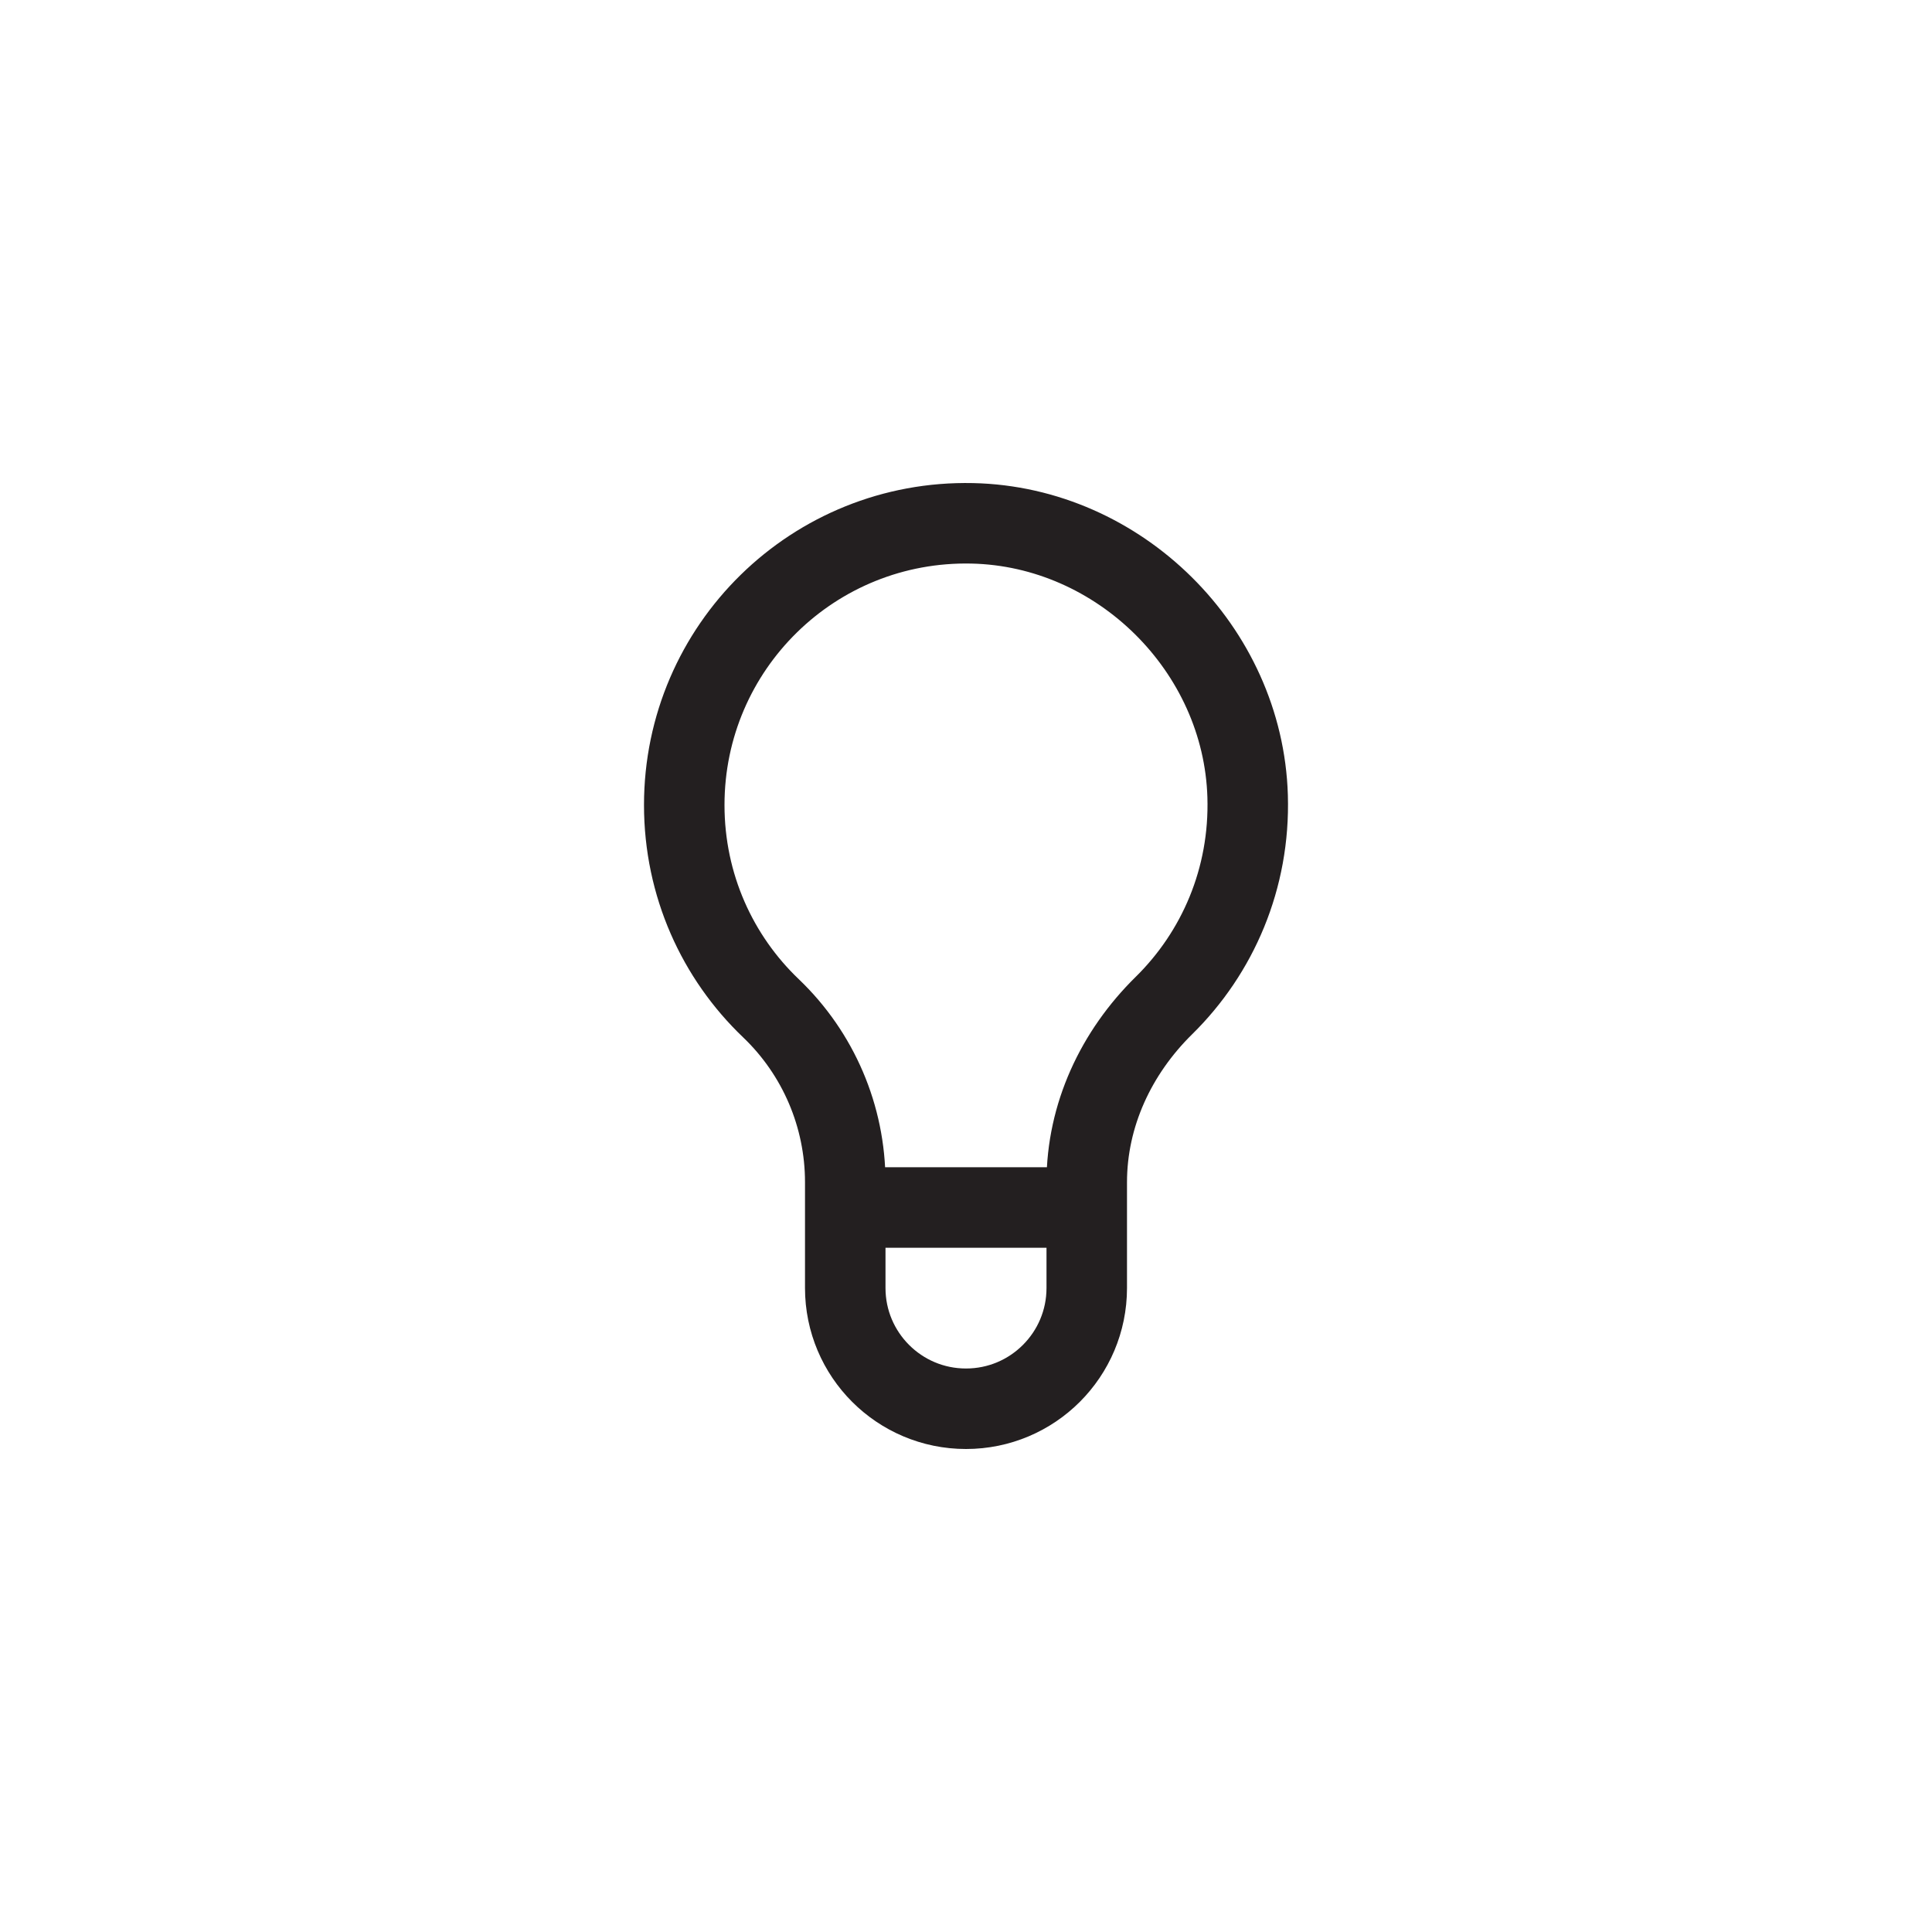 <?xml version="1.0" encoding="utf-8"?>
<!-- Generator: Adobe Illustrator 19.1.0, SVG Export Plug-In . SVG Version: 6.00 Build 0)  -->
<svg version="1.1" id="XMLID_233_" xmlns="http://www.w3.org/2000/svg" xmlns:xlink="http://www.w3.org/1999/xlink" x="0px" y="0px"
	 viewBox="0 0 48 48" enable-background="new 0 0 48 48" xml:space="preserve">
<g id="information">
	<rect id="_x2E_svg_80_" x="0" y="0" fill="none" width="48" height="48"/>
	<path fill="none" stroke="#231F20" stroke-width="2" stroke-miterlimit="10" d="M21,29.37c0-1.632-0.666-3.192-1.845-4.319
		C17.825,23.782,17,21.992,17,20c0-3.922,3.215-7.084,7.157-6.998c3.655,0.08,6.73,3.125,6.84,6.779
		c0.062,2.043-0.744,3.888-2.079,5.201C27.729,26.151,27,27.706,27,29.374V30h-6V29.37z M27,32v-2h-6v2
		c0,1.657,1.343,3,3,3h0C25.657,35,27,33.657,27,32z"/>
</g>
</svg>
